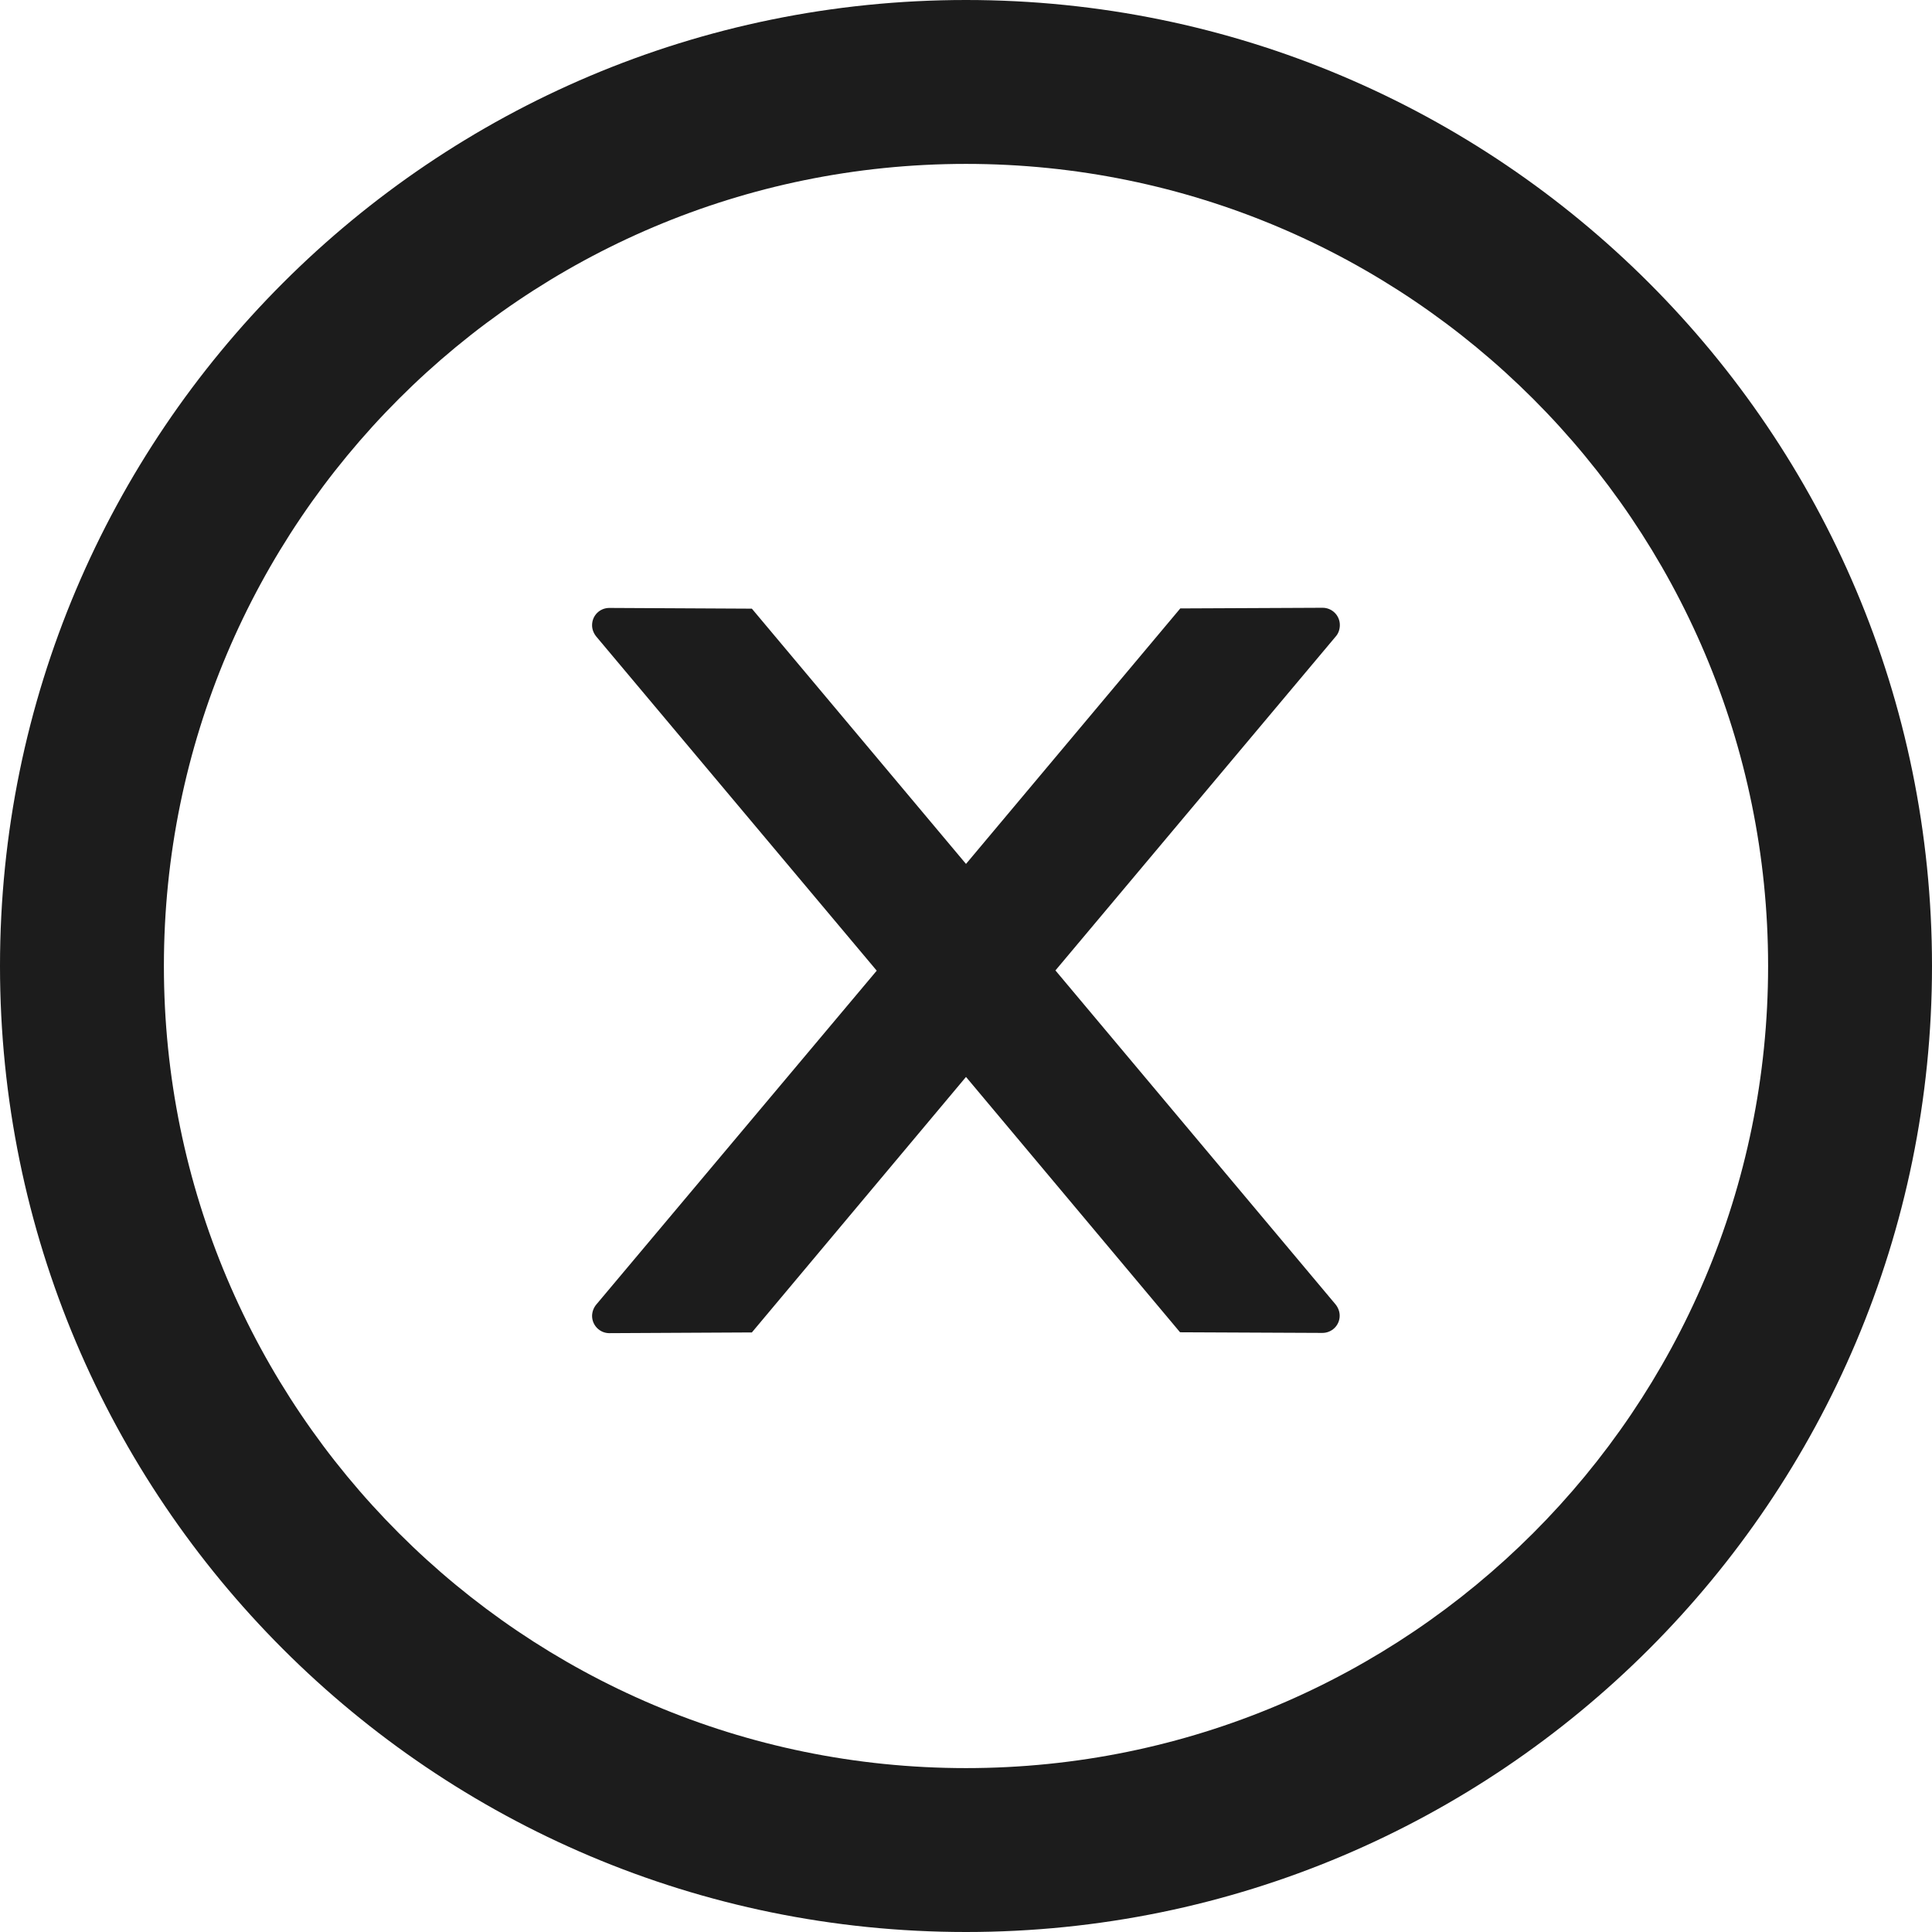 <svg width="24" height="24" viewBox="0 0 24 24" fill="none" xmlns="http://www.w3.org/2000/svg">
<path d="M16.644 7.764C16.644 7.646 16.548 7.55 16.43 7.55L14.662 7.558L12 10.732L9.34 7.561L7.569 7.552C7.451 7.552 7.355 7.646 7.355 7.767C7.355 7.818 7.374 7.866 7.406 7.906L10.891 12.058L7.406 16.207C7.374 16.246 7.356 16.295 7.355 16.346C7.355 16.464 7.451 16.561 7.569 16.561L9.34 16.552L12 13.378L14.659 16.55L16.427 16.558C16.545 16.558 16.642 16.464 16.642 16.344C16.642 16.293 16.623 16.244 16.591 16.204L13.111 12.055L16.596 7.903C16.628 7.866 16.644 7.815 16.644 7.764Z" fill="#1C1C1C"/>
<path d="M12 0C5.373 0 0 5.373 0 12C0 18.627 5.373 24 12 24C18.627 24 24 18.627 24 12C24 5.373 18.627 0 12 0ZM12 21.964C6.498 21.964 2.036 17.502 2.036 12C2.036 6.498 6.498 2.036 12 2.036C17.502 2.036 21.964 6.498 21.964 12C21.964 17.502 17.502 21.964 12 21.964Z" fill="#1C1C1C"/>
</svg>
